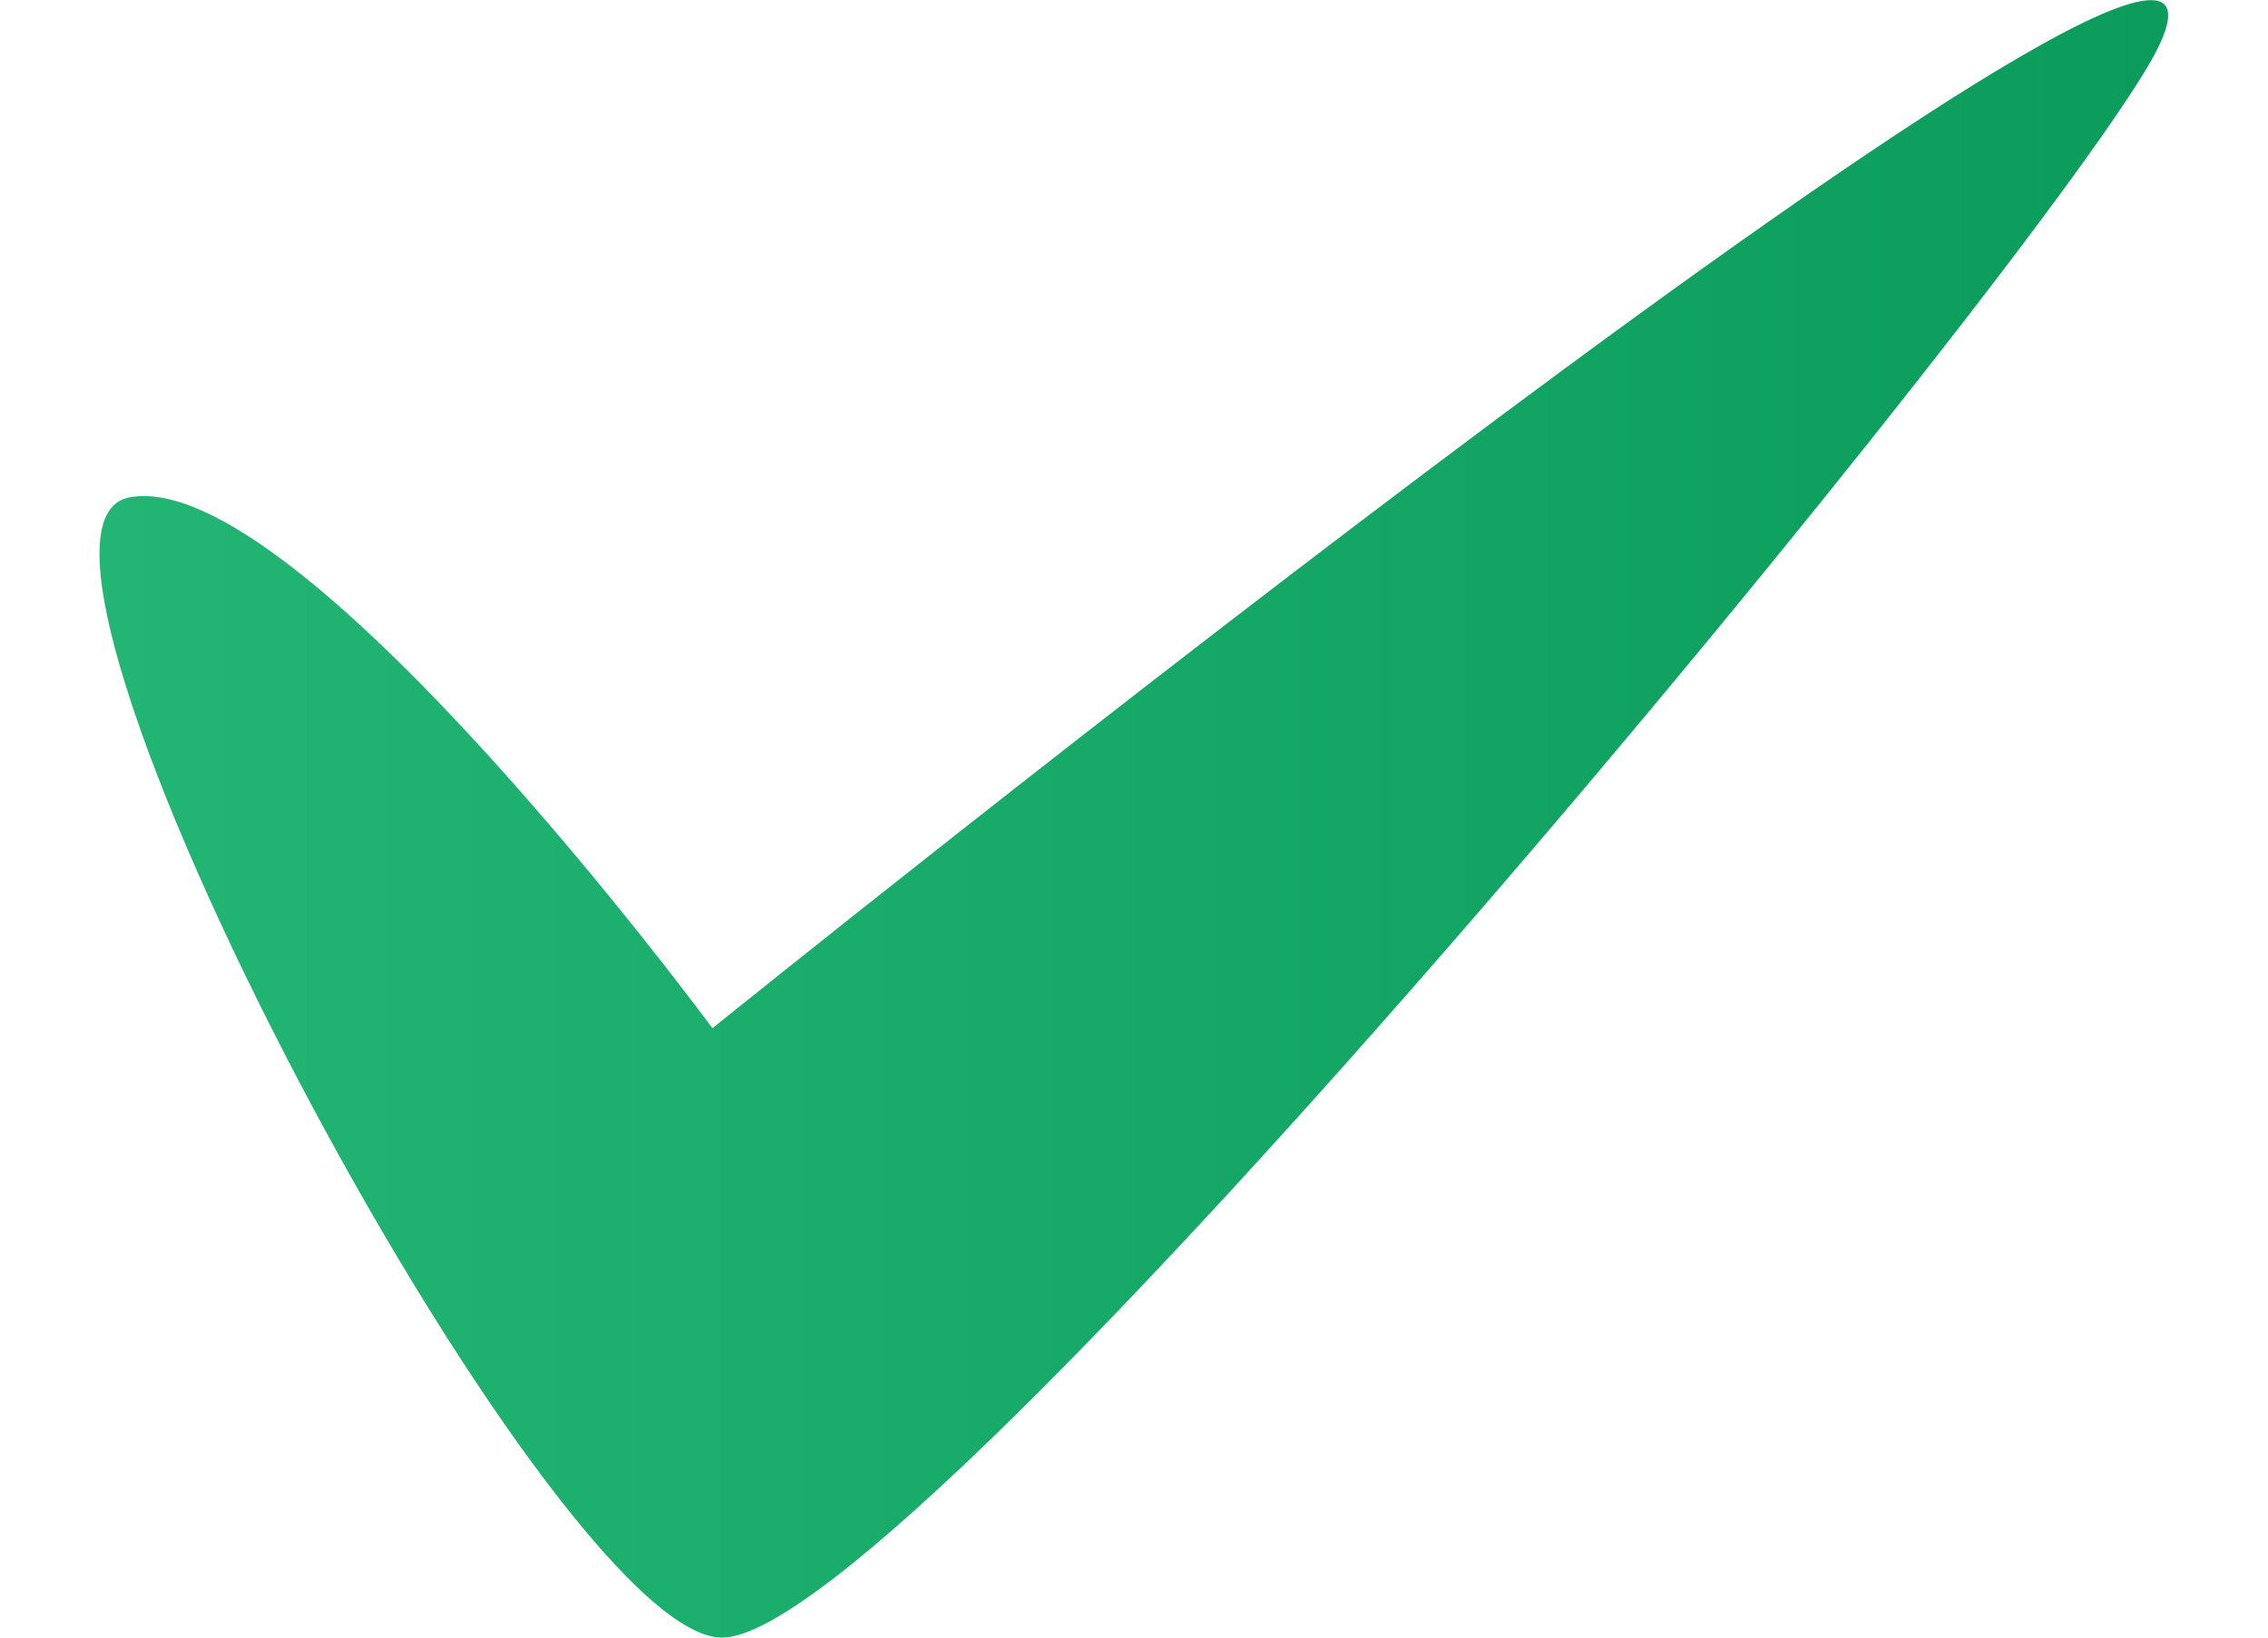 <svg width="18" height="13" xmlns="http://www.w3.org/2000/svg" xmlns:xlink="http://www.w3.org/1999/xlink" viewBox="0 0 24 19"><defs><style>.a{fill:url(#a);}</style><linearGradient id="a" x1="116" y1="128" x2="140" y2="128" gradientUnits="userSpaceOnUse"><stop offset="0" stop-color="#22b573"/><stop offset="1" stop-color="#0b9c5b"/></linearGradient></defs><path class="a" d="M139.86,119.09c-1.15,2.25-14.4,18.41-16.64,18.41-2,0-8.83-12.87-6.87-13.23s6.76,6.16,6.76,6.16S141.76,115.38,139.86,119.09Z" transform="translate(-116 -118.5)"/></svg>